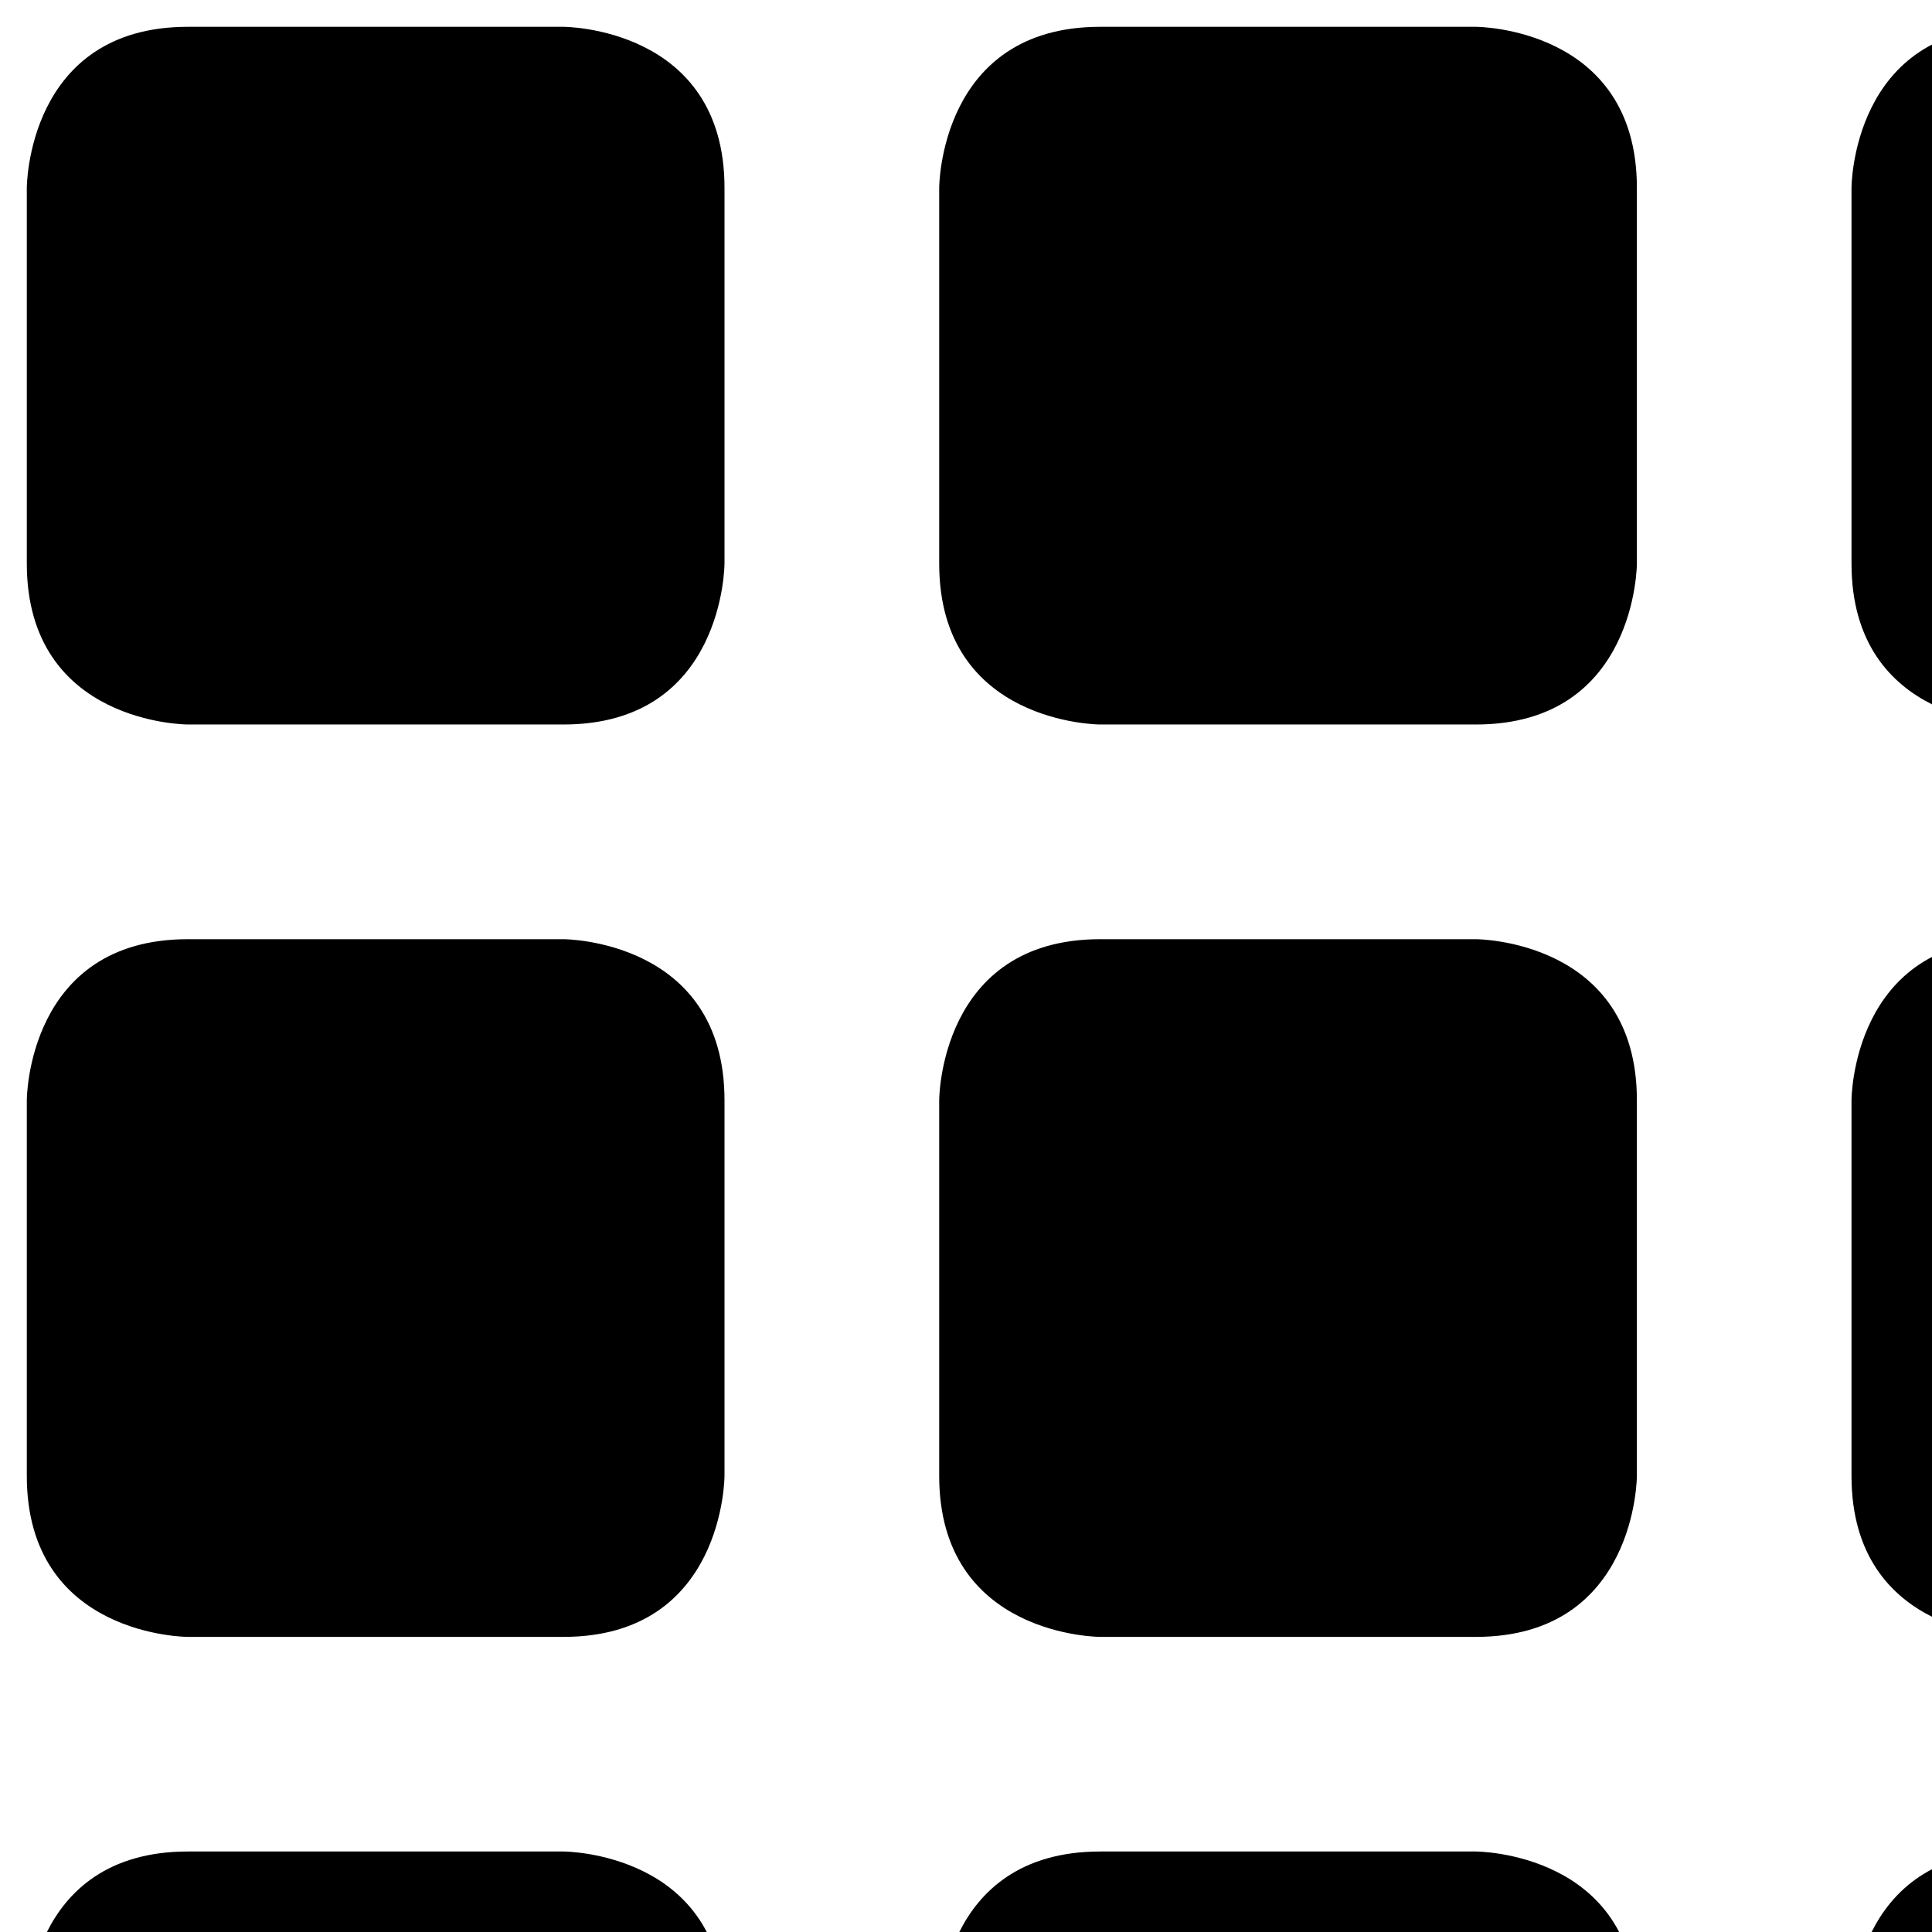 <svg xmlns="http://www.w3.org/2000/svg" viewBox="0 0 24 24" id="Layout-Module--Streamline-Ultimate" height="24" width="24"><desc>Layout Module Streamline Icon: https://streamlinehq.com</desc><g><path d="M2.333 0.333h4.667s2 0 2 2v4.667s0 2 -2 2h-4.667s-2 0 -2 -2v-4.667s0 -2 2 -2" fill="currentColor" stroke-width="1.333"></path><path d="M2.333 11.667h4.667s2 0 2 2v4.667s0 2 -2 2h-4.667s-2 0 -2 -2v-4.667s0 -2 2 -2" fill="currentColor" stroke-width="1.333"></path><path d="M2.333 23h4.667s2 0 2 2v4.667s0 2 -2 2h-4.667s-2 0 -2 -2v-4.667s0 -2 2 -2" fill="currentColor" stroke-width="1.333"></path><path d="M13.667 0.333h4.667s2 0 2 2v4.667s0 2 -2 2h-4.667s-2 0 -2 -2v-4.667s0 -2 2 -2" fill="currentColor" stroke-width="1.333"></path><path d="M13.667 11.667h4.667s2 0 2 2v4.667s0 2 -2 2h-4.667s-2 0 -2 -2v-4.667s0 -2 2 -2" fill="currentColor" stroke-width="1.333"></path><path d="M13.667 23h4.667s2 0 2 2v4.667s0 2 -2 2h-4.667s-2 0 -2 -2v-4.667s0 -2 2 -2" fill="currentColor" stroke-width="1.333"></path><path d="M25 0.333h4.667s2 0 2 2v4.667s0 2 -2 2h-4.667s-2 0 -2 -2v-4.667s0 -2 2 -2" fill="currentColor" stroke-width="1.333"></path><path d="M25 11.667h4.667s2 0 2 2v4.667s0 2 -2 2h-4.667s-2 0 -2 -2v-4.667s0 -2 2 -2" fill="currentColor" stroke-width="1.333"></path><path d="M25 23h4.667s2 0 2 2v4.667s0 2 -2 2h-4.667s-2 0 -2 -2v-4.667s0 -2 2 -2" fill="currentColor" stroke-width="1.333"></path></g></svg>
